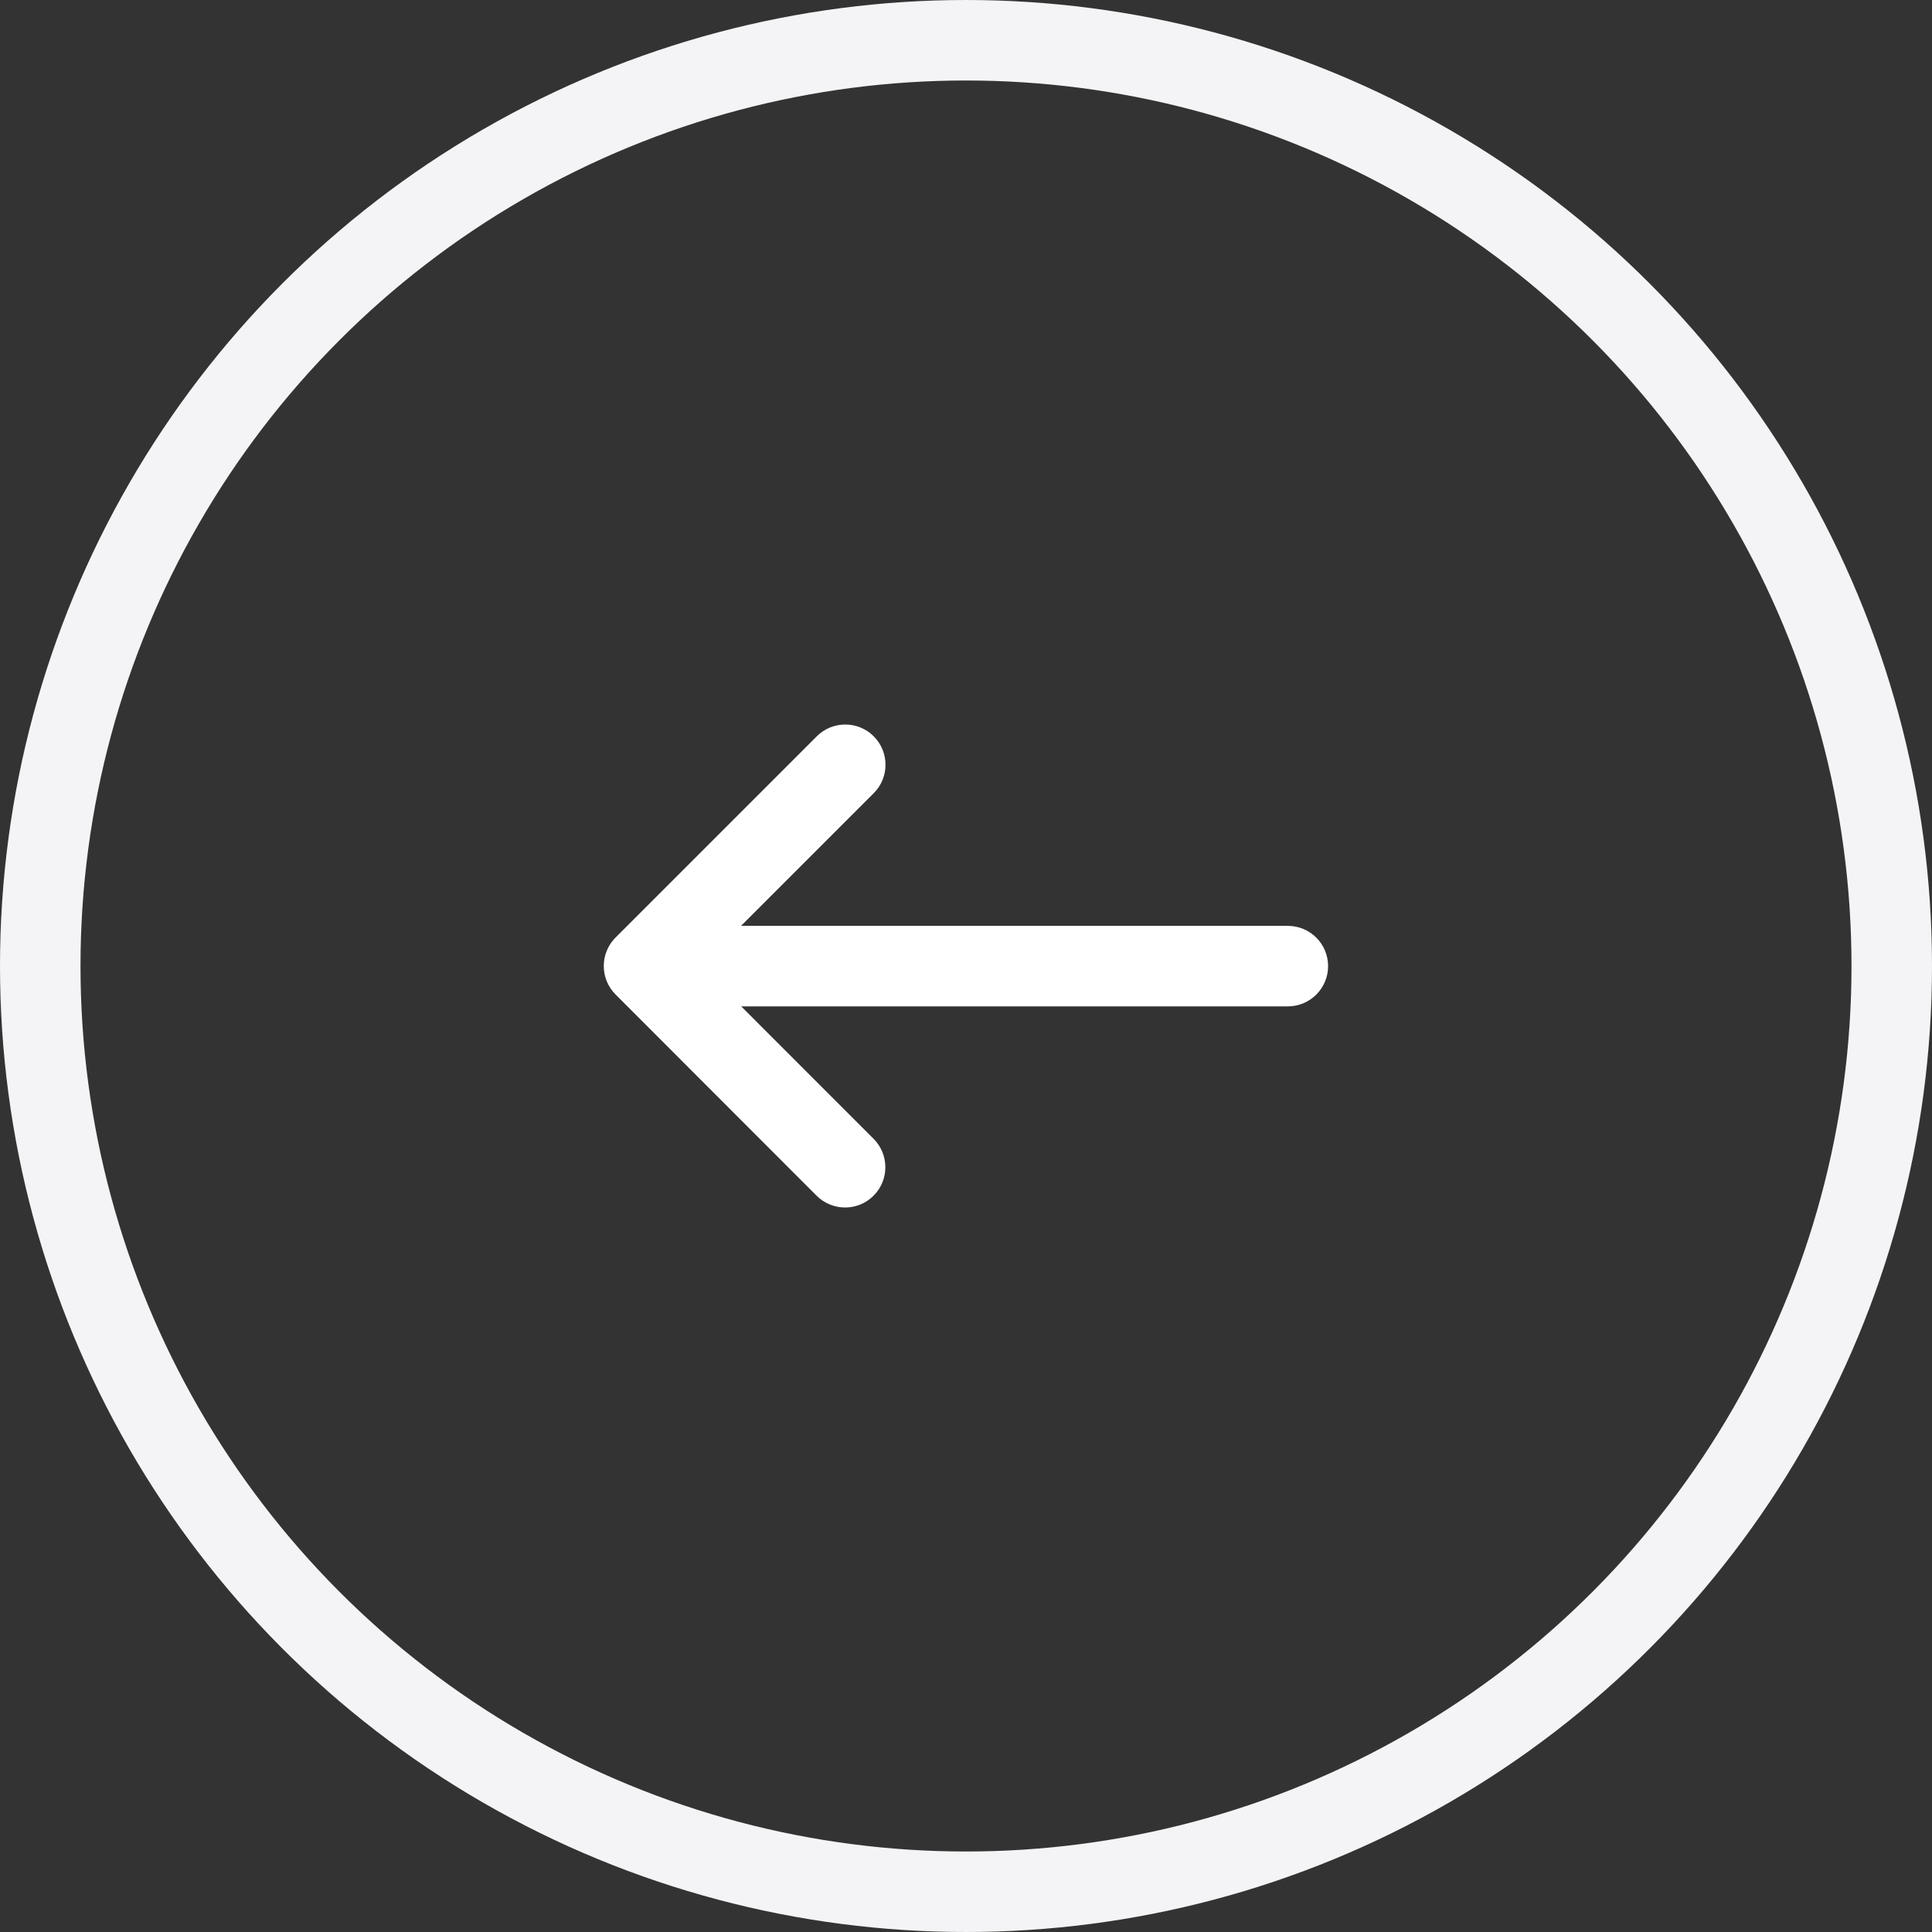<svg xmlns="http://www.w3.org/2000/svg" width="48" height="48" viewBox="0 0 48 48">
    <rect x="0" y="0" width="48" height="48" fill="#333333" stroke="none"/>
    <g fill="none" fill-rule="evenodd" >
        <circle cx="24" cy="24" r="23" stroke="#F4F4F6" stroke-width="2"/>
        <path fill="#FFF" d="M31.996 23.002H18.412l3.295-3.295c.391-.39.391-1.023 0-1.414-.39-.39-1.024-.39-1.414 0l-5 5c-.39.391-.39 1.023 0 1.414l4.995 5c.196.195.452.293.708.293.256 0 .512-.098.707-.293.391-.39.391-1.023.001-1.414l-3.289-3.29h13.581c.553 0 1-.448 1-1 0-.554-.447-1-1-1"/>
    </g>
</svg>
